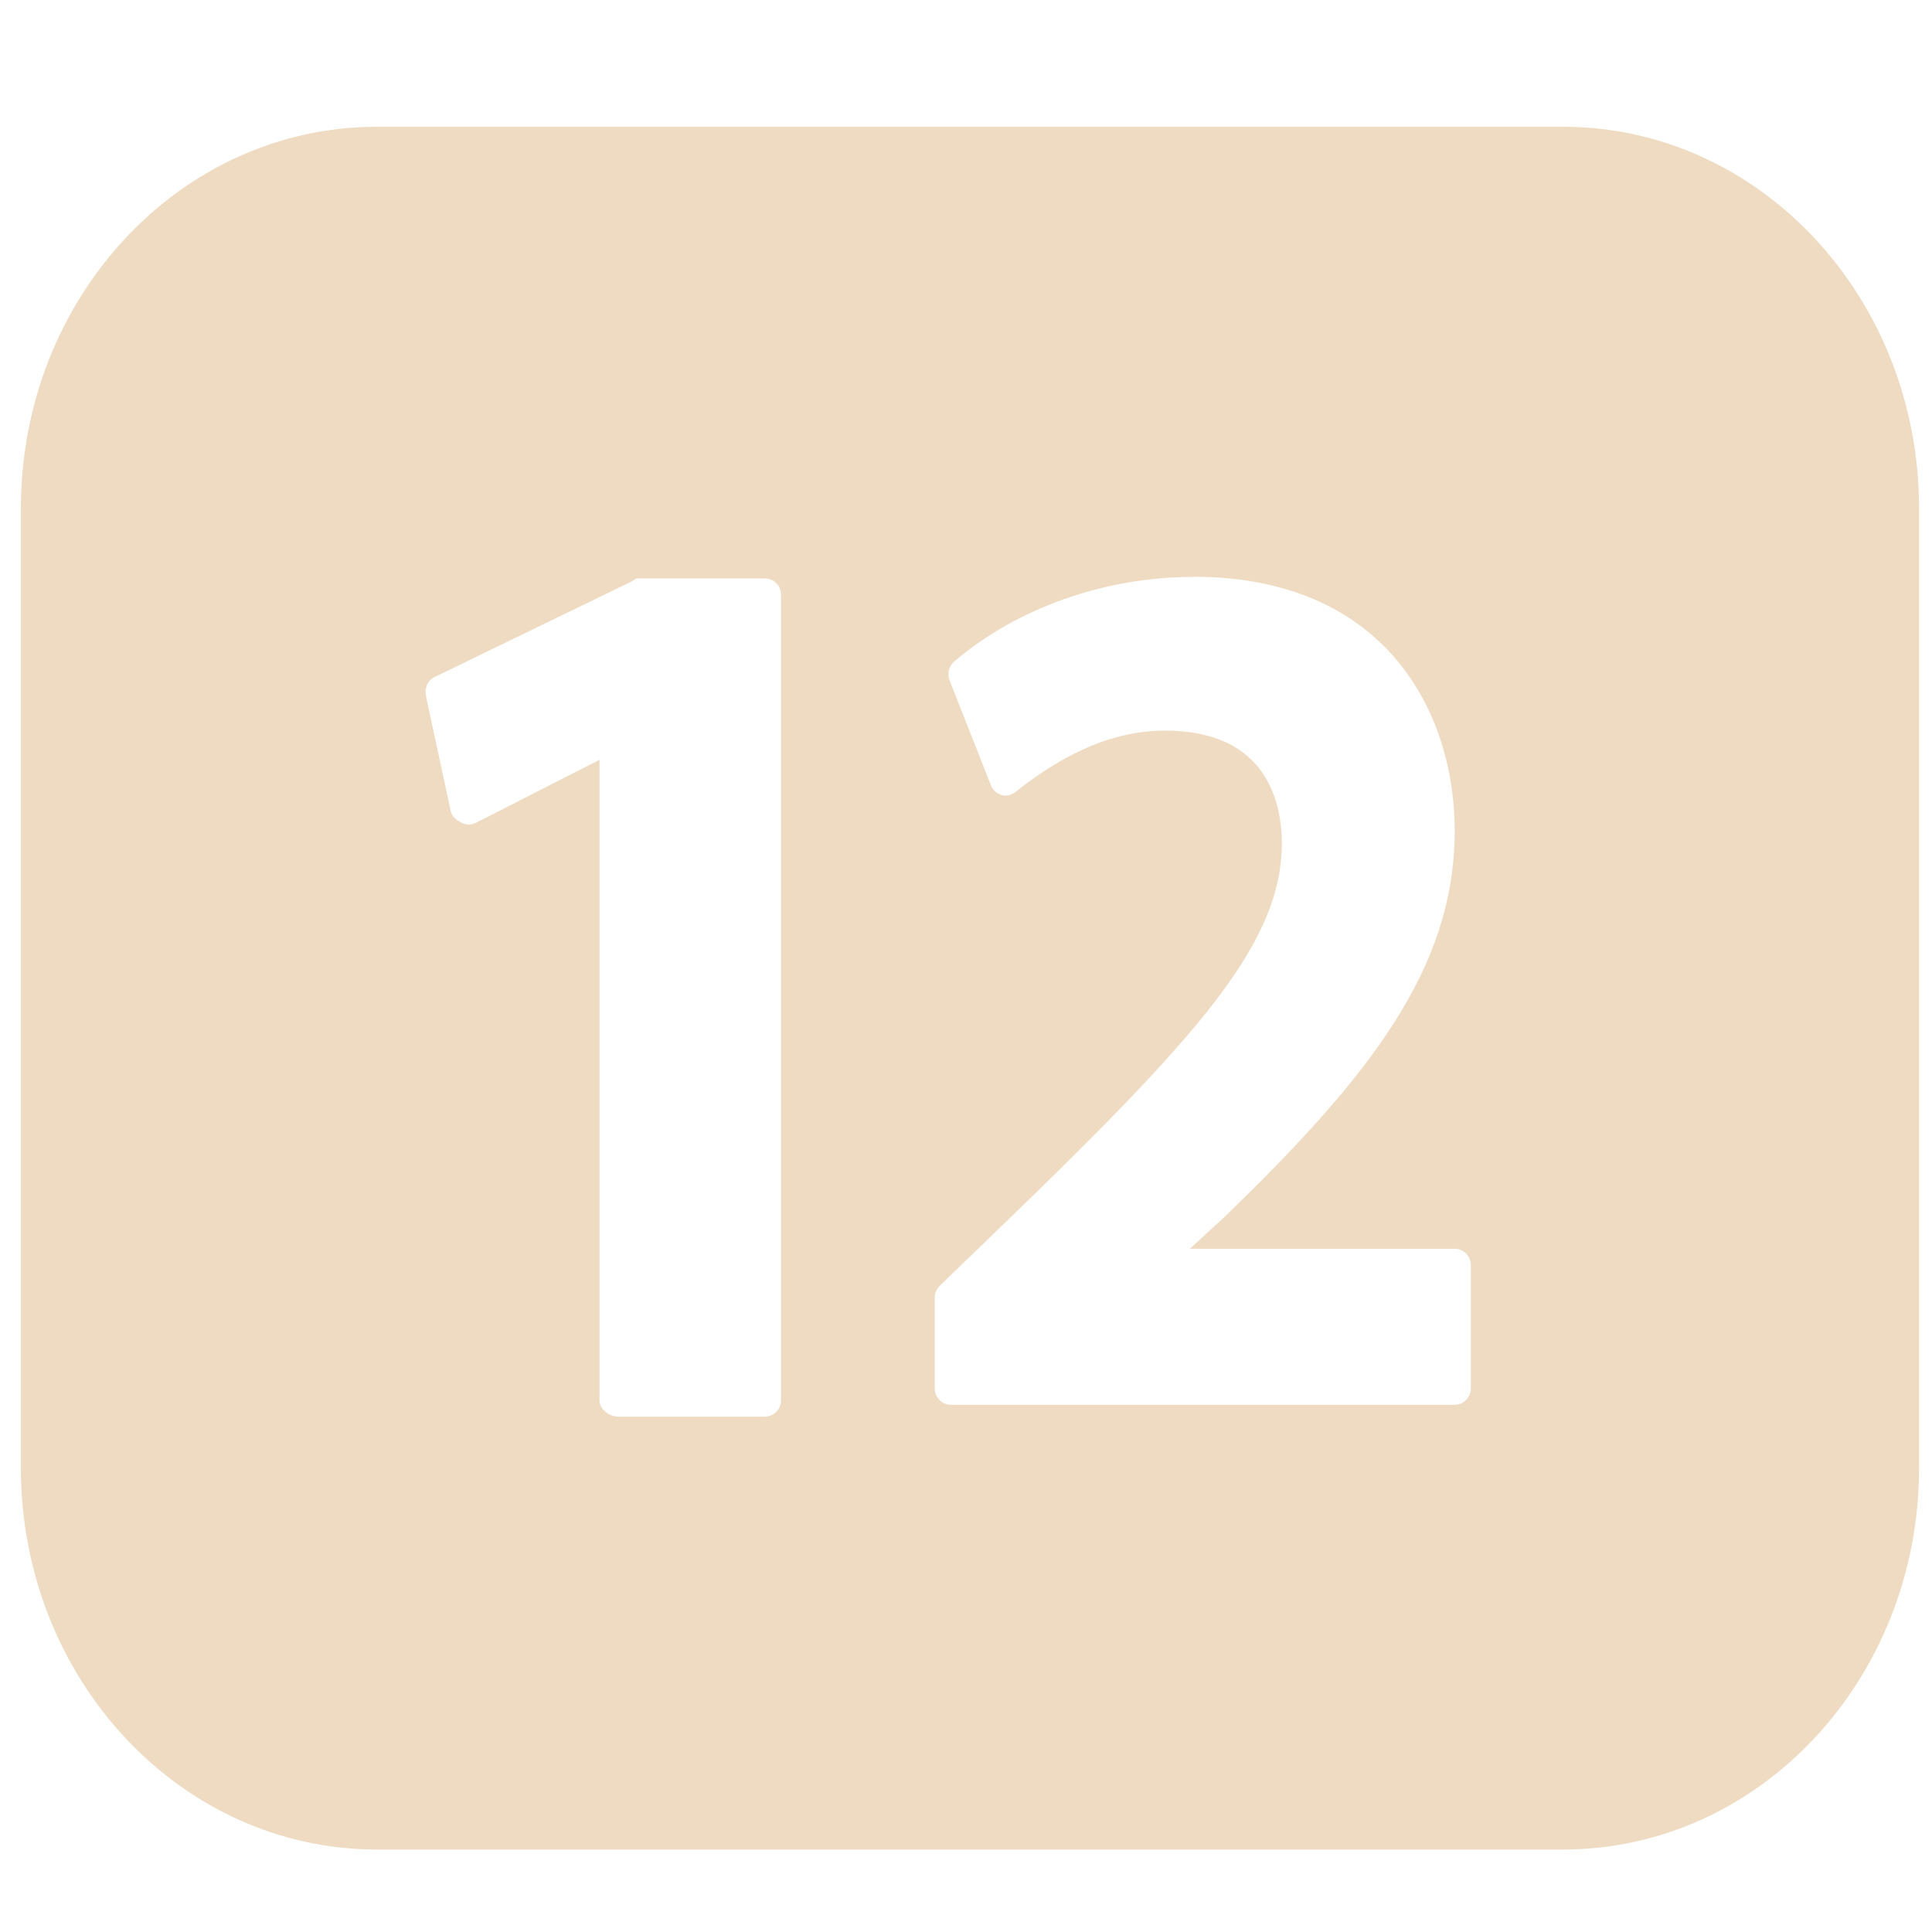 <?xml version="1.0" encoding="UTF-8" standalone="no"?>
<!-- Generator: Adobe Illustrator 15.0.0, SVG Export Plug-In . SVG Version: 6.00 Build 0)  -->

<svg
   xmlns:dc="http://purl.org/dc/elements/1.1/"
   xmlns:cc="http://creativecommons.org/ns#"
   xmlns:rdf="http://www.w3.org/1999/02/22-rdf-syntax-ns#"
   xmlns:svg="http://www.w3.org/2000/svg"
   xmlns="http://www.w3.org/2000/svg"
   xmlns:sodipodi="http://sodipodi.sourceforge.net/DTD/sodipodi-0.dtd"
   xmlns:inkscape="http://www.inkscape.org/namespaces/inkscape"
   version="1.1"
   id="Layer_1"
   x="0px"
   y="0px"
   width="416px"
   height="416px"
   viewBox="0 0 26 26"
   enable-background="new 0 0 26 26"
   xml:space="preserve"
   sodipodi:docname="icons8_blackpage_interval.svg"
   inkscape:version="0.92.3 (2405546, 2018-03-11)"><defs
   id="defs15" /><sodipodi:namedview
   pagecolor="#ffffff"
   bordercolor="#666666"
   borderopacity="1"
   objecttolerance="10"
   gridtolerance="10"
   guidetolerance="10"
   inkscape:pageopacity="0"
   inkscape:pageshadow="2"
   inkscape:window-width="960"
   inkscape:window-height="718"
   id="namedview13"
   showgrid="false"
   inkscape:zoom="0.68585958"
   inkscape:cx="246.70556"
   inkscape:cy="59.308032"
   inkscape:window-x="1263"
   inkscape:window-y="172"
   inkscape:window-maximized="0"
   inkscape:current-layer="Layer_1" />
<path
   style="fill:#efdbc2;stroke-width:1.018"
   d="m 5.071,1.706 c -2.646,0 -4.79,2.299 -4.79,5.137 V 19.753 c 0,2.838 2.144,5.137 4.79,5.137 H 21.036 c 2.646,0 4.79,-2.299 4.79,-5.137 V 6.843 c 0,-2.838 -2.144,-5.137 -4.79,-5.137 z m 10.99,6.056 c 0.162,0 0.318,0.007 0.467,0.021 0.149,0.014 0.292,0.034 0.429,0.061 0.137,0.027 0.267,0.06 0.392,0.098 0.125,0.038 0.243,0.083 0.356,0.132 0.113,0.049 0.22,0.104 0.321,0.162 0.101,0.059 0.197,0.123 0.287,0.19 0.09,0.068 0.175,0.139 0.255,0.215 0.08,0.075 0.154,0.154 0.223,0.236 0.069,0.082 0.134,0.167 0.193,0.255 0.059,0.088 0.114,0.178 0.164,0.27 0.1,0.185 0.18,0.377 0.244,0.574 0.063,0.197 0.109,0.398 0.14,0.599 0.03,0.201 0.045,0.402 0.045,0.599 0,0.231 -0.018,0.456 -0.052,0.676 -0.035,0.22 -0.087,0.436 -0.155,0.649 -0.068,0.213 -0.153,0.423 -0.254,0.632 -0.101,0.209 -0.218,0.416 -0.35,0.624 -0.132,0.208 -0.279,0.416 -0.441,0.626 -0.162,0.21 -0.339,0.422 -0.53,0.638 -0.191,0.216 -0.396,0.435 -0.614,0.66 -0.218,0.225 -0.451,0.454 -0.695,0.691 l -0.474,0.436 h 3.568 c 0.03,0 0.058,0.006 0.084,0.018 0.026,0.011 0.049,0.028 0.068,0.048 0.019,0.02 0.035,0.044 0.046,0.071 0.011,0.027 0.016,0.056 0.016,0.087 v 1.651 c 0,0.031 -0.006,0.06 -0.017,0.087 -0.011,0.027 -0.027,0.051 -0.046,0.071 -0.019,0.02 -0.043,0.037 -0.068,0.048 -0.026,0.011 -0.054,0.018 -0.083,0.018 h -6.787 c -0.03,0 -0.058,-0.006 -0.083,-0.018 -0.026,-0.011 -0.049,-0.028 -0.068,-0.048 -0.019,-0.02 -0.035,-0.044 -0.046,-0.071 -0.011,-0.027 -0.017,-0.056 -0.017,-0.087 v -1.213 c 0,-0.032 0.006,-0.063 0.018,-0.091 0.012,-0.028 0.029,-0.054 0.05,-0.074 l 1.188,-1.148 c 0.6,-0.584 1.112,-1.096 1.544,-1.555 0.216,-0.23 0.411,-0.446 0.588,-0.652 0.176,-0.206 0.333,-0.4 0.471,-0.587 0.138,-0.187 0.258,-0.365 0.359,-0.537 0.102,-0.172 0.185,-0.339 0.252,-0.502 0.067,-0.163 0.116,-0.323 0.15,-0.481 0.033,-0.159 0.05,-0.316 0.052,-0.475 0,-0.072 -0.003,-0.149 -0.011,-0.23 -0.008,-0.081 -0.022,-0.166 -0.042,-0.251 -0.02,-0.085 -0.047,-0.172 -0.084,-0.256 -0.036,-0.084 -0.081,-0.167 -0.136,-0.245 -0.056,-0.078 -0.122,-0.152 -0.201,-0.218 -0.079,-0.067 -0.17,-0.126 -0.276,-0.175 -0.106,-0.05 -0.226,-0.089 -0.363,-0.117 -0.137,-0.027 -0.29,-0.042 -0.461,-0.042 -0.164,0 -0.328,0.017 -0.493,0.051 -0.165,0.034 -0.331,0.085 -0.498,0.154 -0.167,0.069 -0.336,0.155 -0.506,0.259 -0.17,0.104 -0.343,0.225 -0.518,0.365 -0.026,0.02 -0.057,0.034 -0.089,0.041 -0.032,0.007 -0.065,0.006 -0.096,-0.003 -0.032,-0.01 -0.062,-0.027 -0.086,-0.049 -0.024,-0.022 -0.044,-0.051 -0.056,-0.083 l -0.555,-1.407 c -0.018,-0.047 -0.021,-0.096 -0.009,-0.142 0.011,-0.046 0.036,-0.088 0.073,-0.119 0.106,-0.09 0.218,-0.175 0.334,-0.256 0.116,-0.08 0.236,-0.156 0.36,-0.226 0.124,-0.07 0.252,-0.135 0.384,-0.194 0.131,-0.059 0.266,-0.113 0.403,-0.162 0.137,-0.048 0.277,-0.091 0.419,-0.128 0.142,-0.037 0.286,-0.068 0.432,-0.093 0.146,-0.025 0.293,-0.044 0.441,-0.057 0.148,-0.013 0.297,-0.019 0.447,-0.019 z m -7.477,0.022 h 1.7 c 0.032,0 0.062,0.006 0.089,0.016 0.027,0.01 0.051,0.026 0.072,0.045 0.02,0.019 0.037,0.043 0.048,0.07 0.011,0.027 0.017,0.057 0.017,0.09 V 18.845 c 0,0.031 -0.006,0.06 -0.017,0.086 -0.011,0.026 -0.027,0.05 -0.047,0.07 -0.02,0.02 -0.044,0.036 -0.071,0.047 -0.027,0.011 -0.058,0.017 -0.091,0.017 H 8.326 c -0.032,0 -0.064,-0.006 -0.094,-0.017 -0.03,-0.011 -0.058,-0.027 -0.083,-0.047 -0.024,-0.02 -0.045,-0.044 -0.059,-0.07 -0.014,-0.026 -0.022,-0.055 -0.022,-0.086 v -8.62 l -1.667,0.85 c -0.033,0.014 -0.063,0.021 -0.093,0.021 -0.03,0 -0.059,-0.007 -0.09,-0.021 -0.033,-0.016 -0.066,-0.036 -0.093,-0.061 -0.027,-0.025 -0.048,-0.054 -0.057,-0.089 L 5.734,9.375 c -0.012,-0.054 -0.008,-0.108 0.011,-0.154 0.019,-0.046 0.053,-0.085 0.102,-0.109 l 2.662,-1.291 c 0.033,-0.019 0.042,-0.038 0.075,-0.038 z"
   id="path10"
   inkscape:connector-curvature="0" />

</svg>